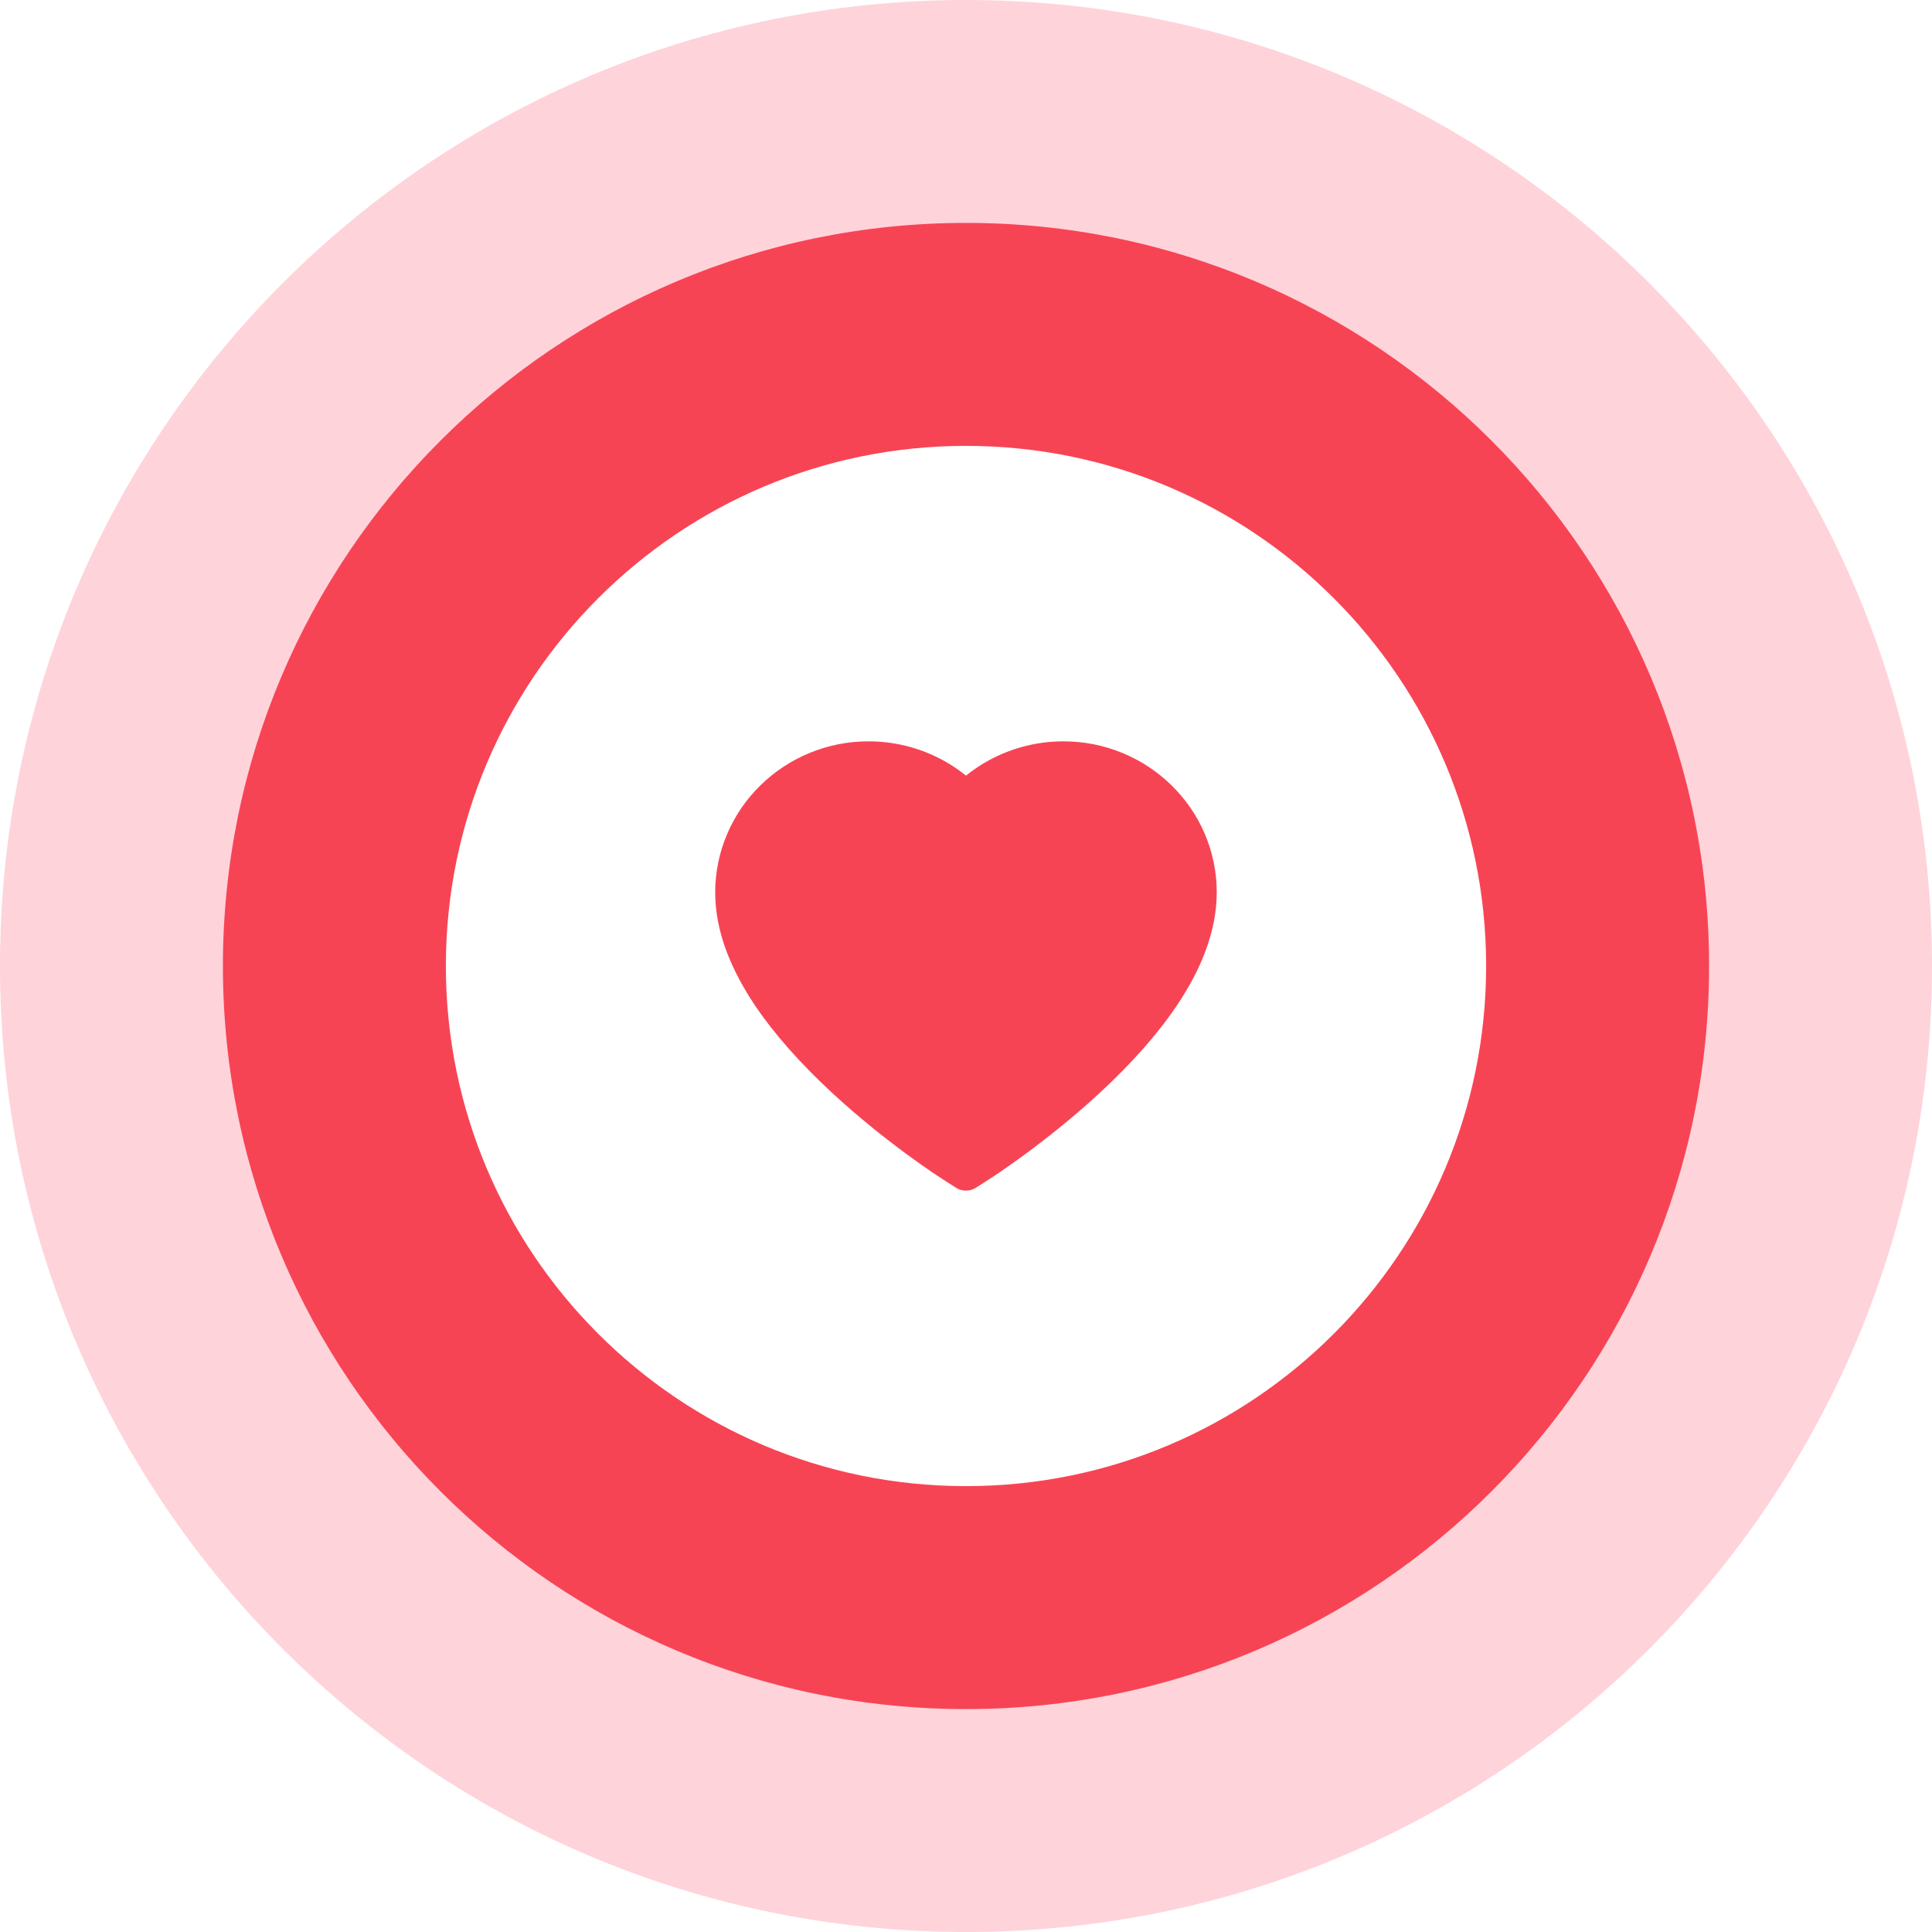 <?xml version="1.0" encoding="UTF-8"?>
<svg width="32px" height="32px" viewBox="0 0 32 32" version="1.1" xmlns="http://www.w3.org/2000/svg" xmlns:xlink="http://www.w3.org/1999/xlink">
    <!-- Generator: Sketch 59.1 (86144) - https://sketch.com -->
    <title>07</title>
    <desc>Created with Sketch.</desc>
    <g id="07" stroke="none" stroke-width="1" fill="none" fill-rule="evenodd">
        <g id="编组-7备份-3">
            <path d="M16,0 C24.837,0 32,7.163 32,16 C32,24.837 24.837,32 16,32 C7.163,32 0,24.837 0,16 C0,7.163 7.163,0 16,0 Z M15.846,6.462 C10.493,6.462 6.154,10.801 6.154,16.154 C6.154,21.507 10.493,25.846 15.846,25.846 C21.199,25.846 25.538,21.507 25.538,16.154 C25.538,10.801 21.199,6.462 15.846,6.462 Z" id="形状结合" fill="#FFD3DA"></path>
            <path d="M16,3.692 C22.797,3.692 28.308,9.203 28.308,16 C28.308,22.797 22.797,28.308 16,28.308 C9.203,28.308 3.692,22.797 3.692,16 C3.692,9.203 9.203,3.692 16,3.692 Z M16,7.385 C11.242,7.385 7.385,11.242 7.385,16 C7.385,20.758 11.242,24.615 16,24.615 C20.758,24.615 24.615,20.758 24.615,16 C24.615,11.242 20.758,7.385 16,7.385 Z" id="形状结合" fill="#F74455"></path>
            <g id="heart-fill" transform="translate(11.692, 12)" fill="#F74455" fill-rule="nonzero">
                <path d="M8.26,1.804 C8.131,1.505 7.946,1.238 7.713,1.008 C7.479,0.779 7.208,0.6 6.905,0.474 C6.592,0.344 6.262,0.279 5.92,0.279 C5.446,0.279 4.984,0.409 4.582,0.654 C4.486,0.713 4.394,0.777 4.308,0.847 C4.221,0.777 4.13,0.713 4.034,0.654 C3.632,0.409 3.169,0.279 2.695,0.279 C2.354,0.279 2.023,0.344 1.711,0.474 C1.409,0.599 1.137,0.779 0.903,1.008 C0.668,1.238 0.485,1.505 0.356,1.804 C0.222,2.114 0.154,2.444 0.154,2.784 C0.154,3.104 0.219,3.438 0.349,3.777 C0.458,4.061 0.613,4.355 0.812,4.652 C1.128,5.122 1.562,5.612 2.1,6.11 C2.992,6.934 3.876,7.503 3.913,7.526 L4.141,7.672 C4.242,7.737 4.372,7.737 4.473,7.672 L4.701,7.526 C4.738,7.502 5.621,6.934 6.514,6.11 C7.053,5.612 7.487,5.122 7.802,4.652 C8.001,4.355 8.158,4.061 8.265,3.777 C8.395,3.438 8.461,3.104 8.461,2.784 C8.462,2.444 8.393,2.114 8.26,1.804 Z" id="路径"></path>
            </g>
        </g>
    </g>
</svg>